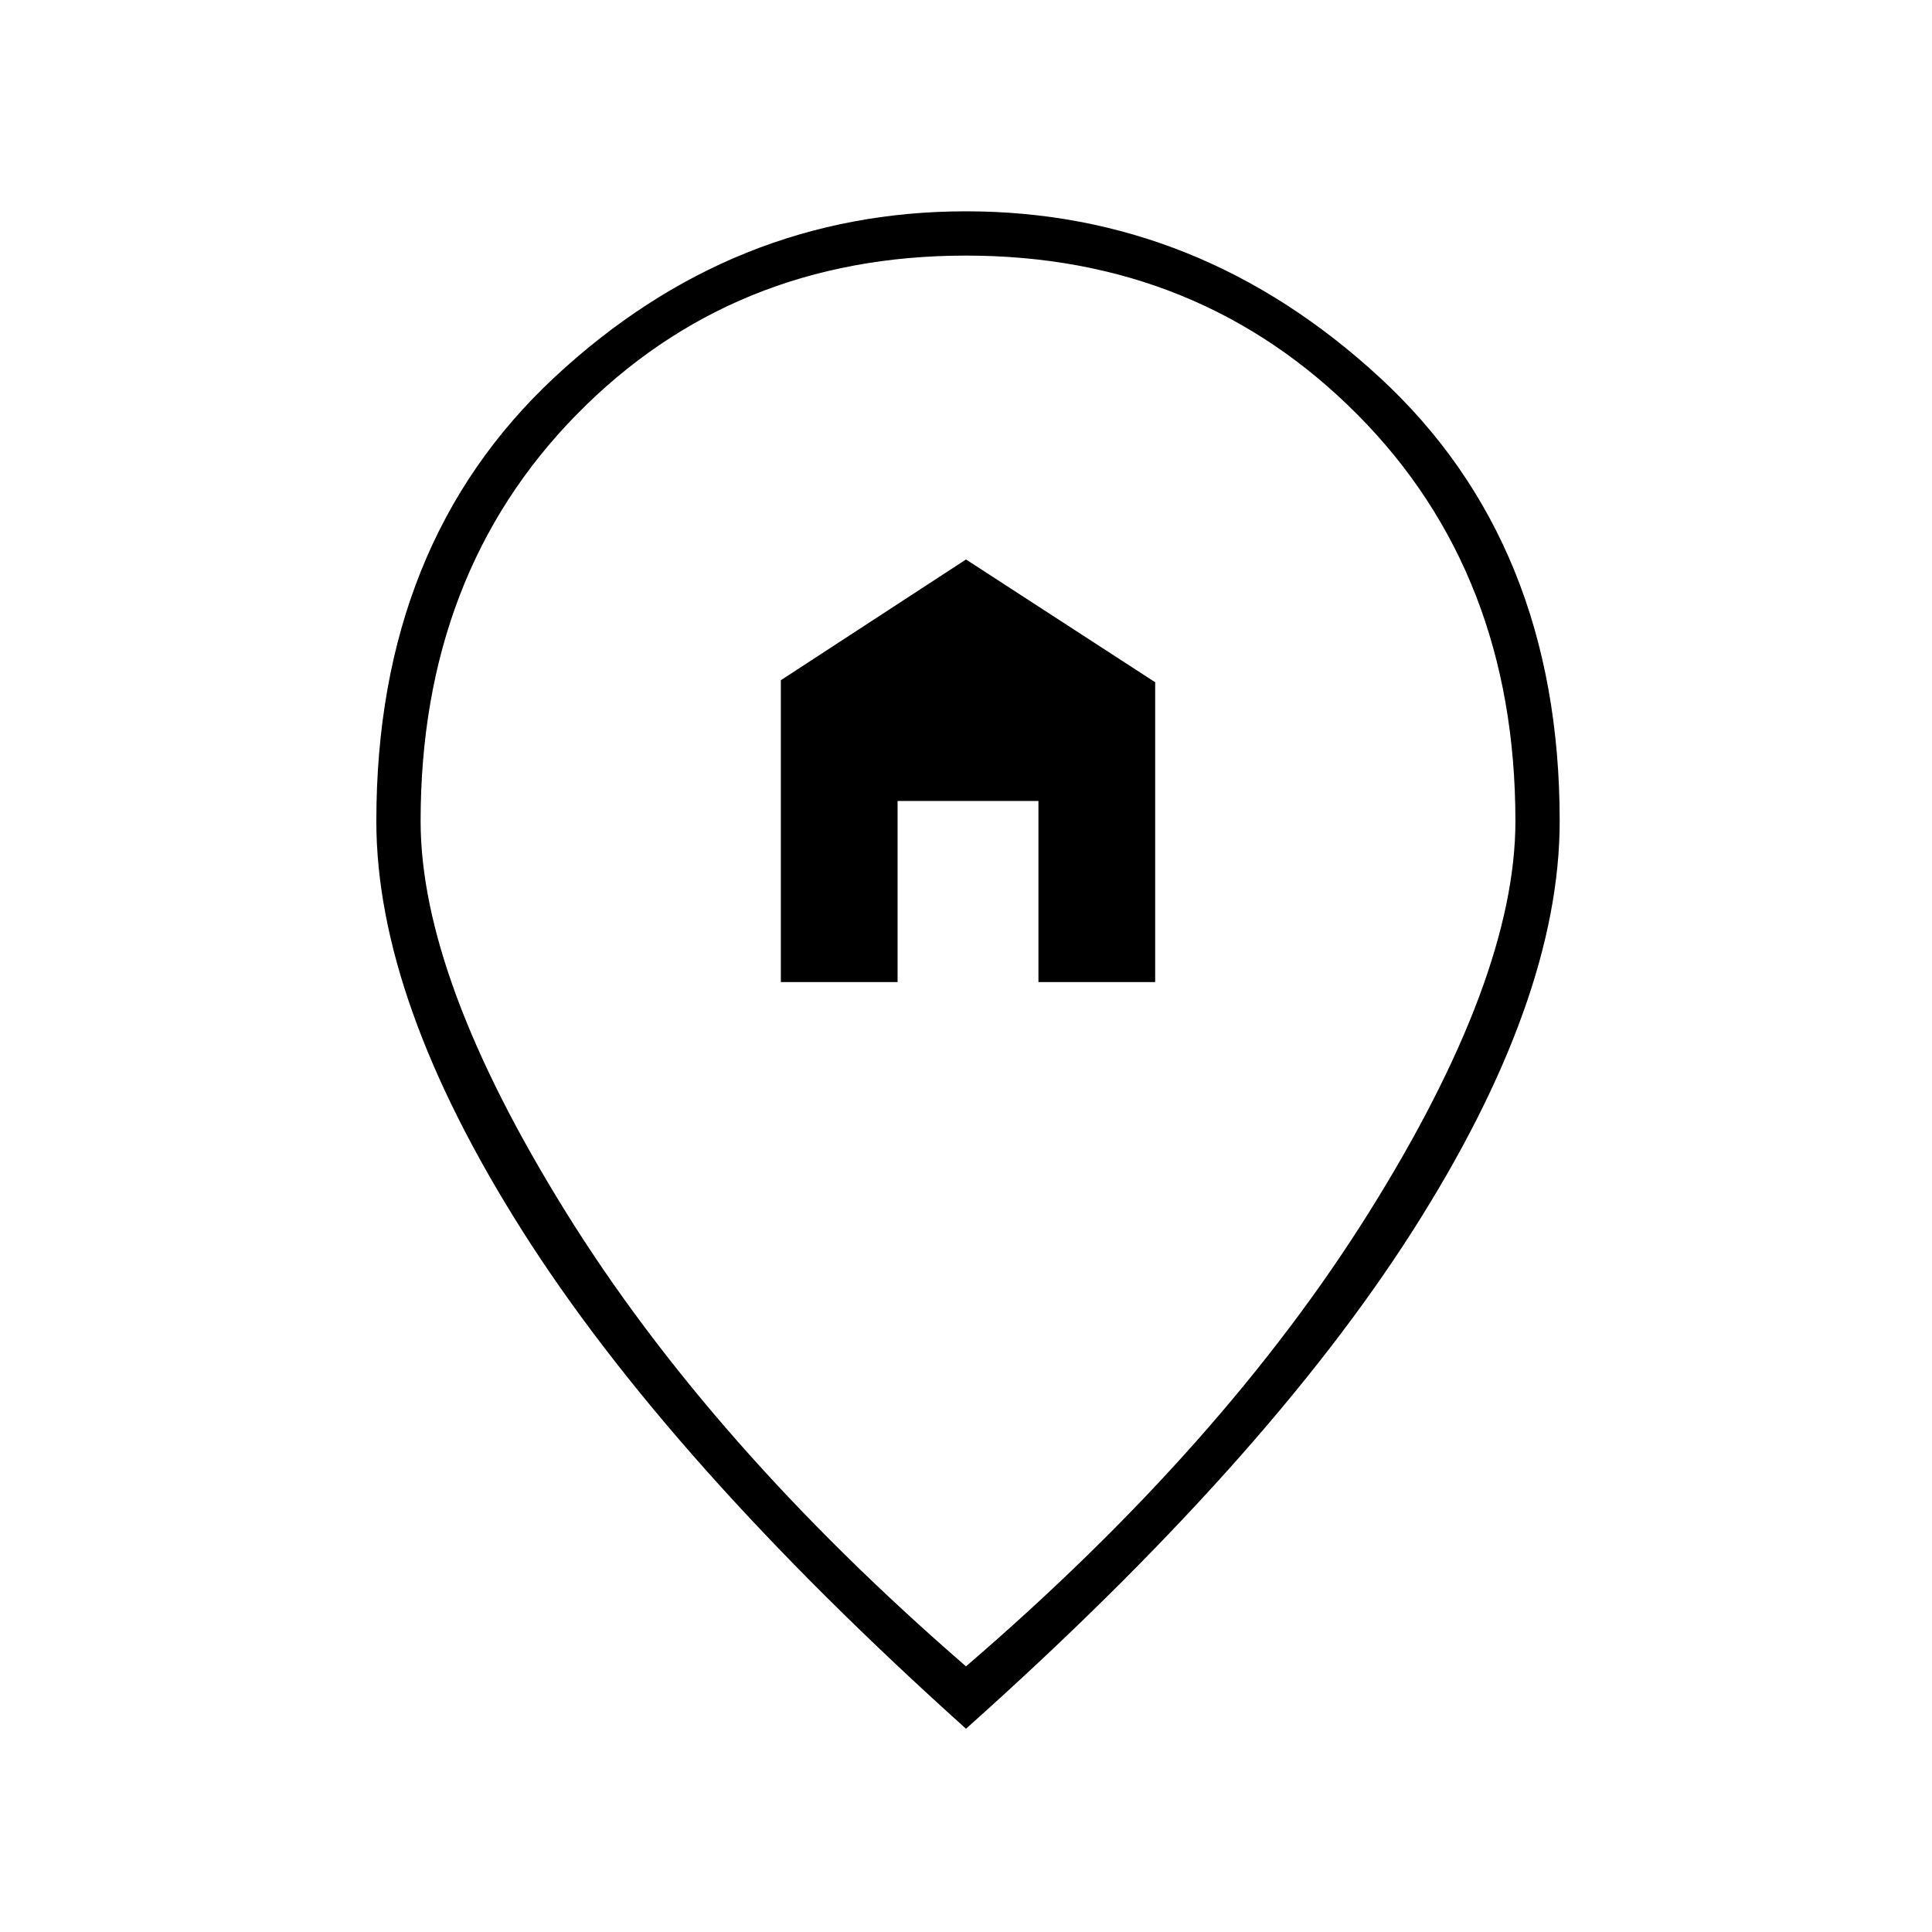 <svg xmlns="http://www.w3.org/2000/svg" height="48" width="48"><path d="M19.4 24.4V16.9L24 13.9L28.7 16.95V24.4H25.8V19.9H22.3V24.4ZM24 41.4Q30.4 35.9 34.025 30.1Q37.65 24.3 37.65 20.4Q37.65 14.25 33.725 10.3Q29.8 6.35 24 6.35Q18.2 6.35 14.325 10.3Q10.45 14.25 10.45 20.4Q10.45 24.3 14.05 30.1Q17.65 35.9 24 41.4ZM24 42.95Q16.6 36.3 12.975 30.575Q9.35 24.85 9.35 20.4Q9.35 13.5 13.775 9.375Q18.2 5.25 24 5.25Q29.8 5.25 34.275 9.375Q38.75 13.5 38.75 20.4Q38.75 24.85 35.1 30.575Q31.45 36.3 24 42.95Z"/></svg>